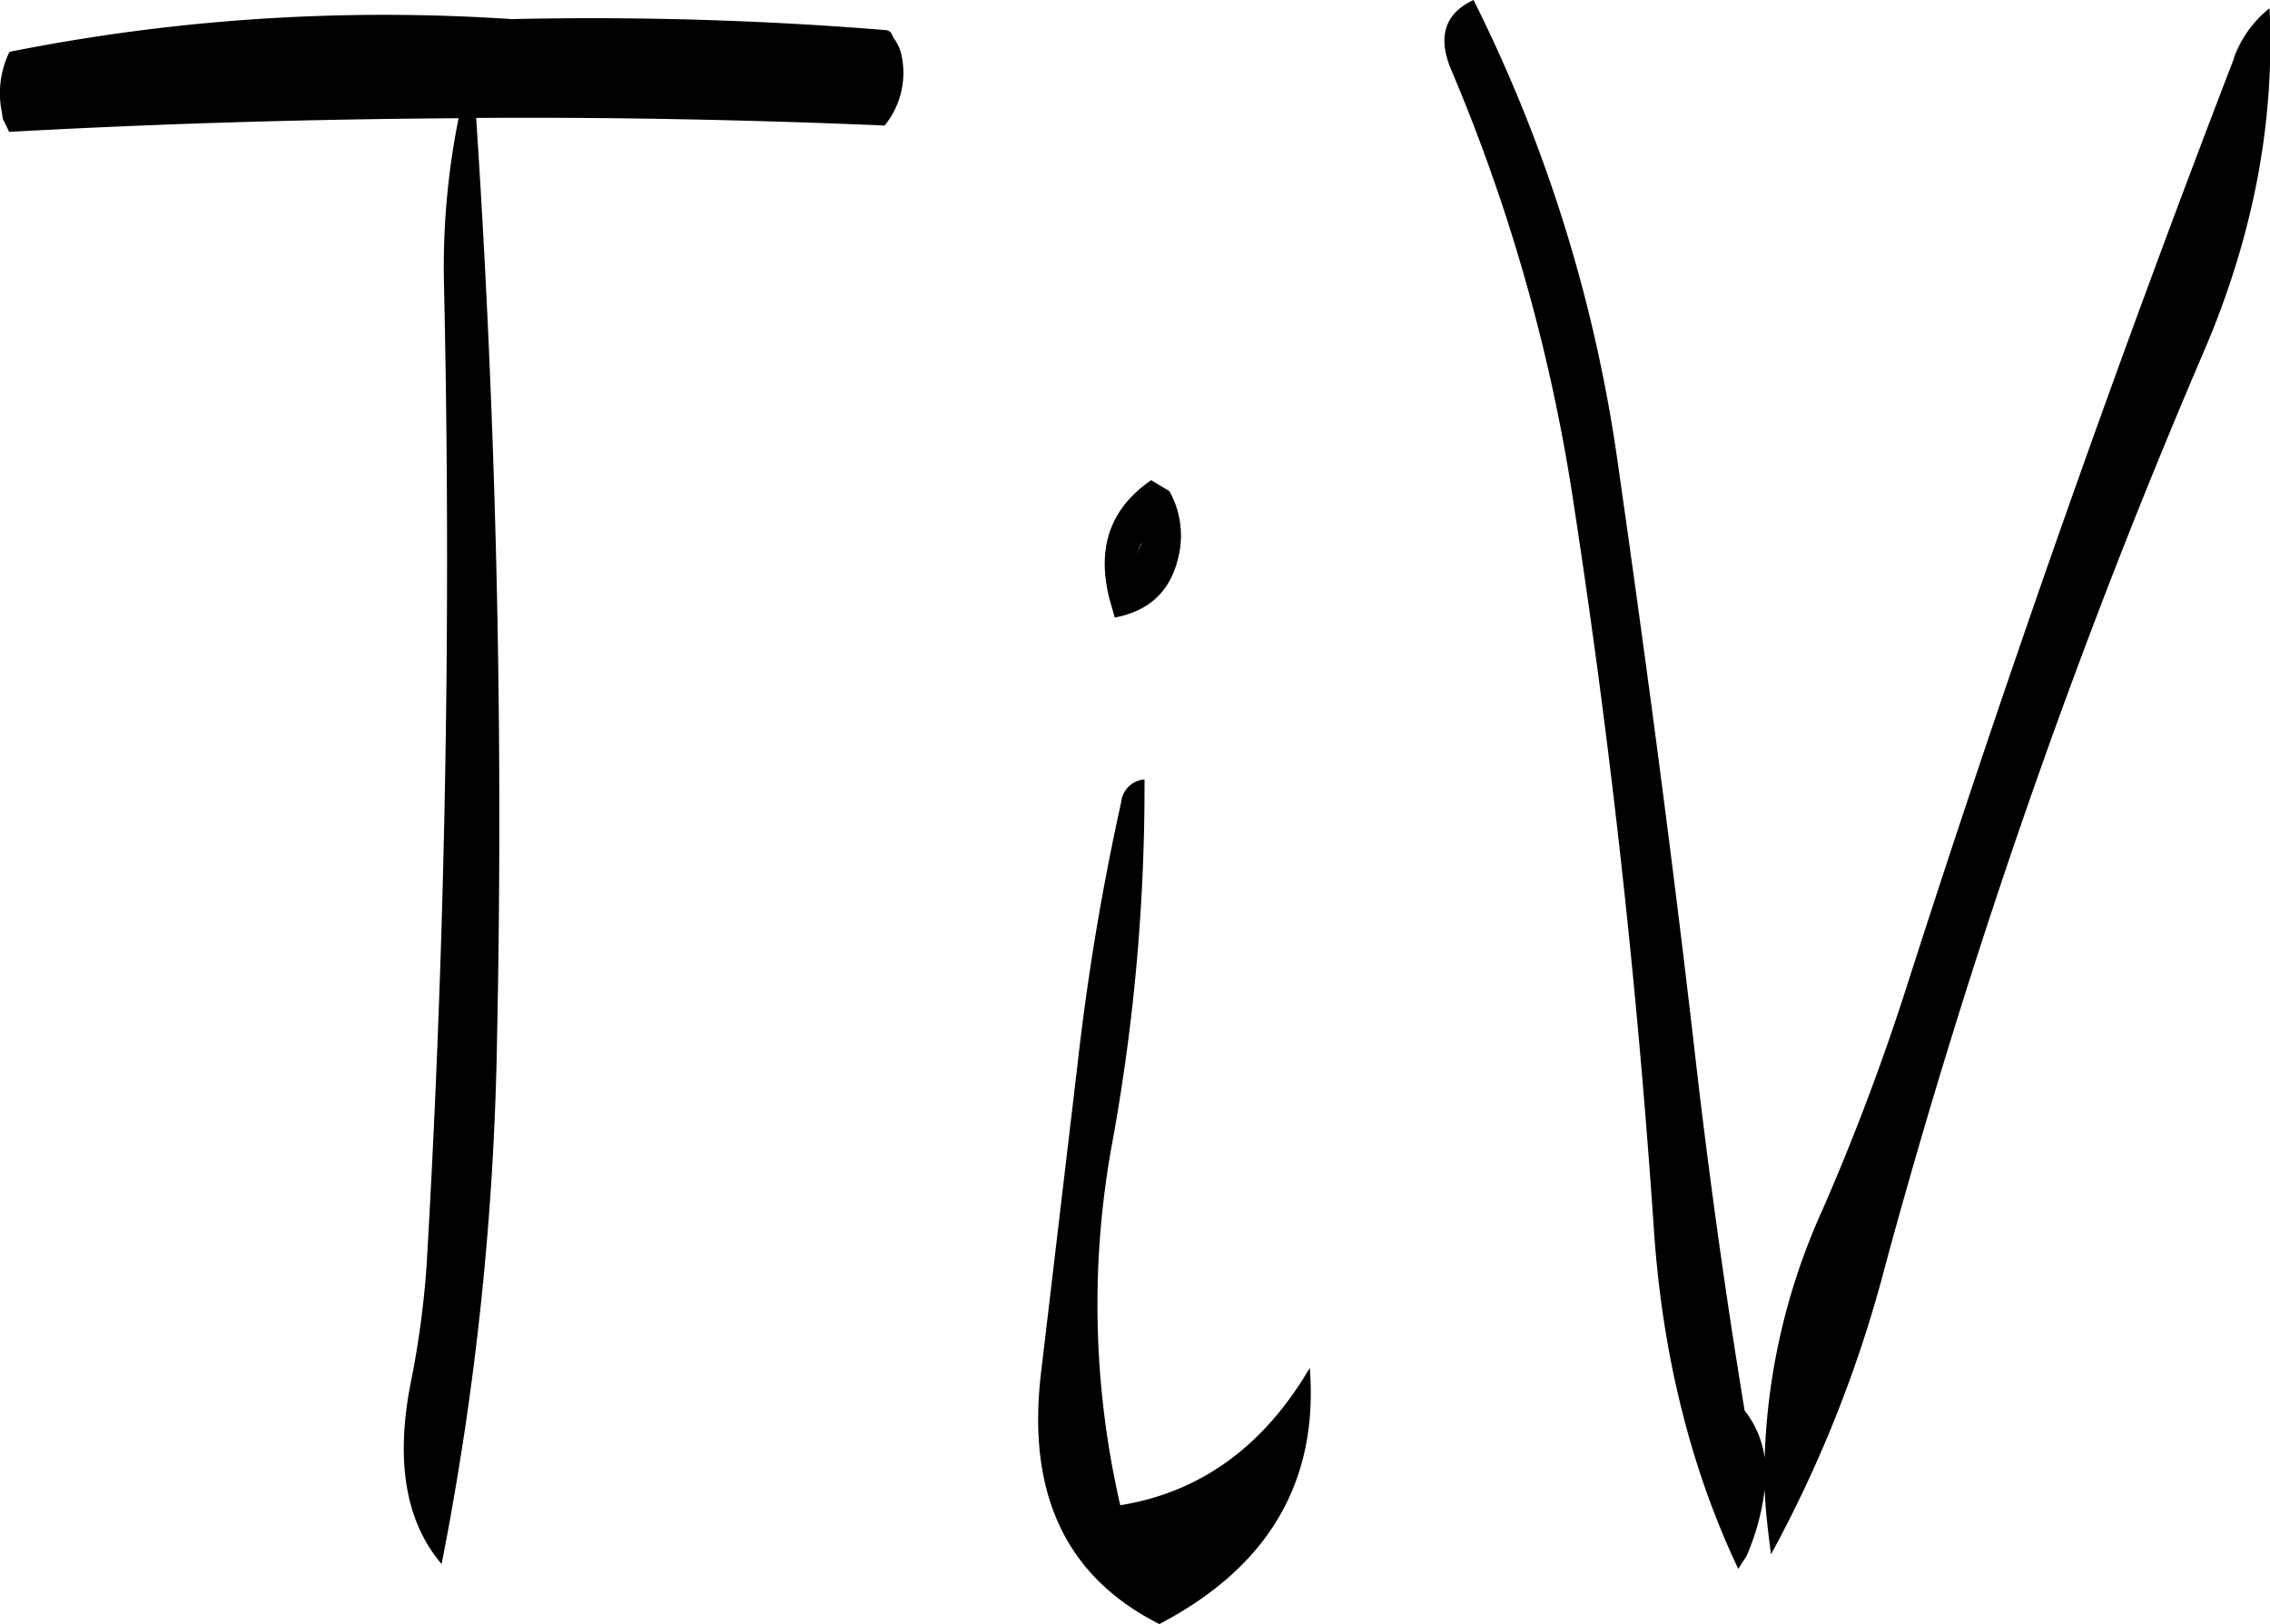 <svg id="Layer_1" data-name="Layer 1" xmlns="http://www.w3.org/2000/svg" viewBox="0 0 299.43 214.32"><defs><style>.cls-1{fill-rule:evenodd;}</style></defs><path class="cls-1" d="M300.12,300.36A331.72,331.72,0,0,0,294.36,335l-4.8,40.56c-1.92,16,3.24,27,15.6,33.24Q326.76,397.5,325,375c-6.12,10.44-14.52,16.44-25,18.12A117.85,117.85,0,0,1,299,345a261.12,261.12,0,0,0,4.2-47.64A3.33,3.33,0,0,0,300.12,300.36Zm2.76-34.2c-1.2,2.28-1.2,2.4-.12.12Zm1.2-8.28c-5.4,3.72-7.2,8.88-5.52,15.6l.72,2.52q6.66-1.26,8.28-7.56a12,12,0,0,0-1.08-9.12Zm-35.16-59.4a478.21,478.21,0,0,0-49.2-1.44,252.5,252.5,0,0,0-66.24,4.32,12.47,12.47,0,0,0-1,8l.12.84.36.72.48,1c19.56-1.08,39.36-1.68,59.28-1.8a99.58,99.58,0,0,0-1.92,22.08q1.44,64.8-2.28,129A119.55,119.55,0,0,1,206.4,377c-2,10.2-.72,18.24,4.08,23.88a391.2,391.2,0,0,0,7.32-69.72c.84-40.68-.12-81.12-2.76-121.08,17.88-.12,35.88.24,53.88,1a11,11,0,0,0,2.28-9,5.75,5.75,0,0,0-1.08-2.52l-.36-.72A1.09,1.09,0,0,0,268.92,198.48Zm178,3.72q-23.22,60.3-43,121.92a308.75,308.75,0,0,1-11.28,30A85.6,85.6,0,0,0,385,386.88a12.68,12.68,0,0,0-2.64-6.24q-3.78-23-6.48-46.44c-3-26.16-6.48-52.2-10.2-78.24a198.19,198.19,0,0,0-19.08-61.44q-5.76,2.7-2.88,9.36a236.41,236.41,0,0,1,16.2,57.84q7.2,47,10.44,94.56c1.08,16.68,4.8,31.8,11.16,45.24l1.08-1.68a31.15,31.15,0,0,0,2.4-8.76c.12,2.88.48,5.76.84,8.52a167.53,167.53,0,0,0,15.12-38.28,912,912,0,0,1,42-120.48c6.48-15.12,9.36-30.24,8.64-45.24A15,15,0,0,0,446.88,202.2Z" transform="translate(-152.23 -194.52)"/></svg>
